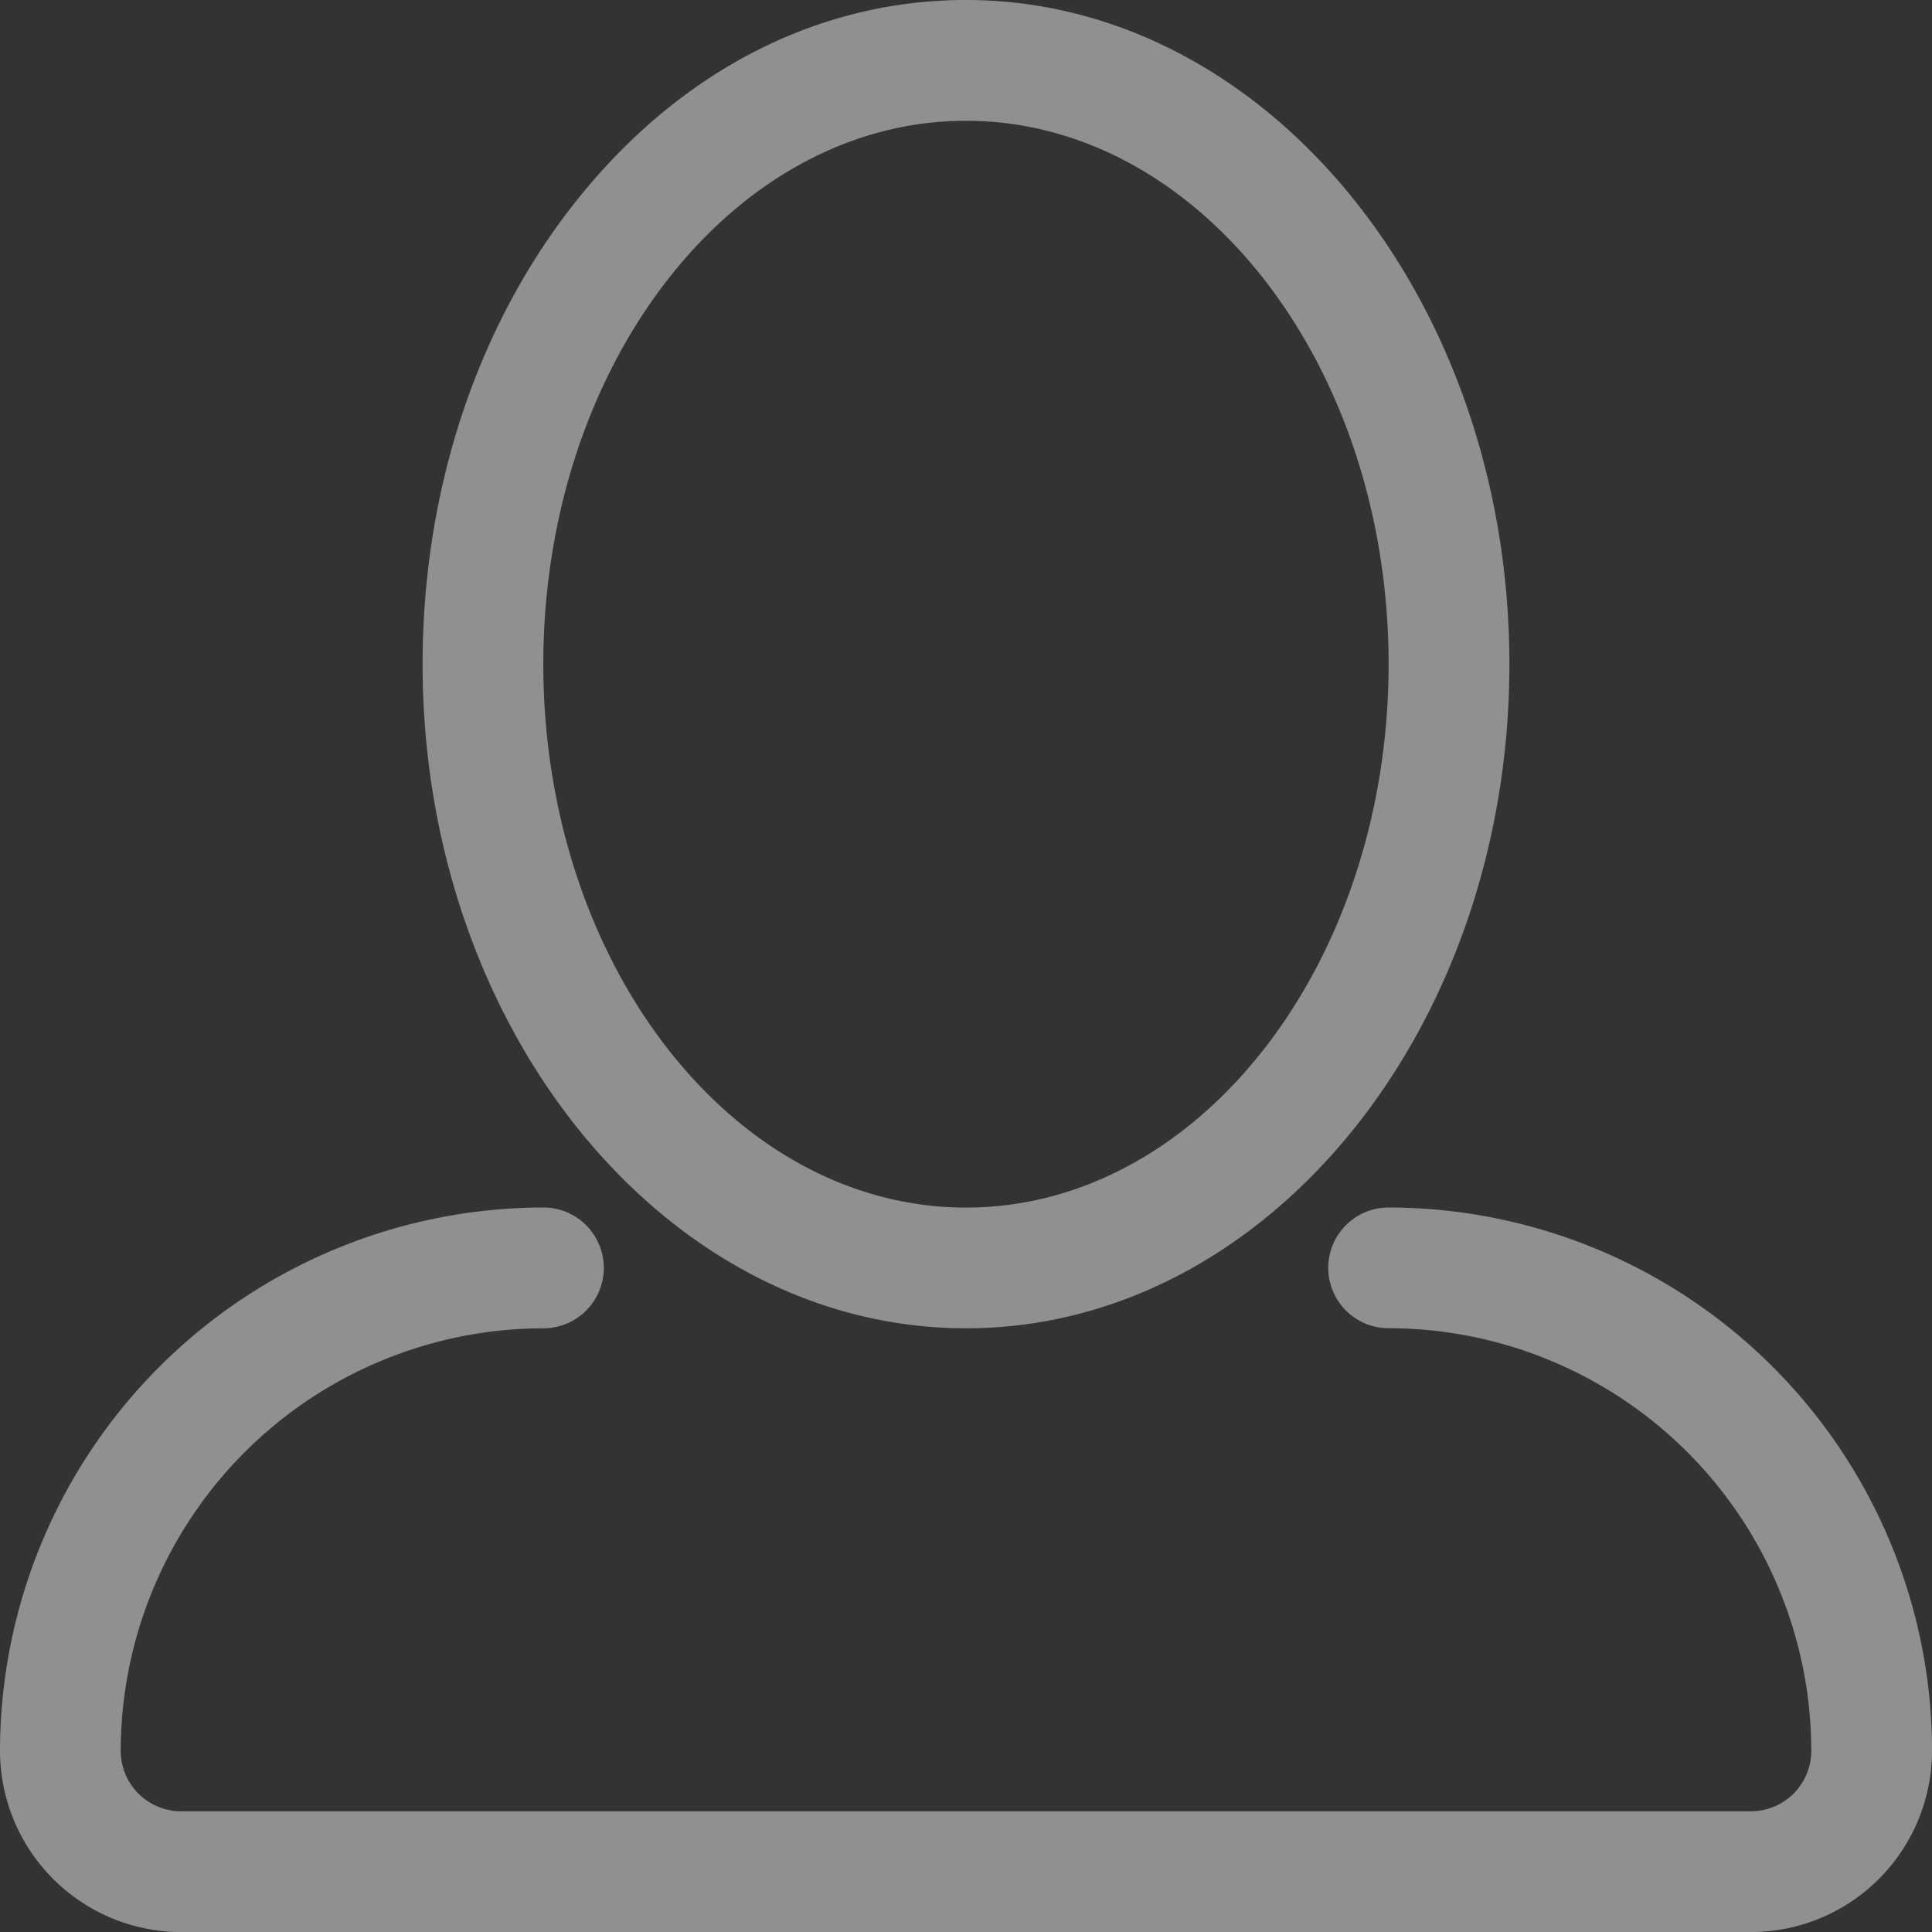 <svg xmlns="http://www.w3.org/2000/svg" width="23" height="23" viewBox="0 0 23 23"><rect x="0" y="0" width="23" height="23" fill="#333333" stroke="none"/><g><g opacity=".5"><path fill="#f1edea" d="M5.031 7.907c0-2.082.654-4.047 1.842-5.531C8.097.844 9.74 0 11.5 0c3.566 0 6.469 3.548 6.469 7.906 0 4.36-2.902 7.907-6.469 7.907s-6.469-3.547-6.469-7.906zm1.437 0c0 3.566 2.258 6.469 5.032 6.469s5.031-2.903 5.031-6.47c0-3.566-2.257-6.468-5.031-6.468-2.774 0-5.032 2.902-5.032 6.469zM23 20.844a2.159 2.159 0 0 1-2.156 2.157H2.156A2.16 2.16 0 0 1 0 20.844a6.476 6.476 0 0 1 6.469-6.469.718.718 0 1 1 0 1.438 5.038 5.038 0 0 0-5.032 5.031.72.72 0 0 0 .72.719h18.687a.72.72 0 0 0 .719-.719 5.037 5.037 0 0 0-5.032-5.032.718.718 0 1 1 0-1.437 6.476 6.476 0 0 1 6.47 6.47z"/></g></g></svg>